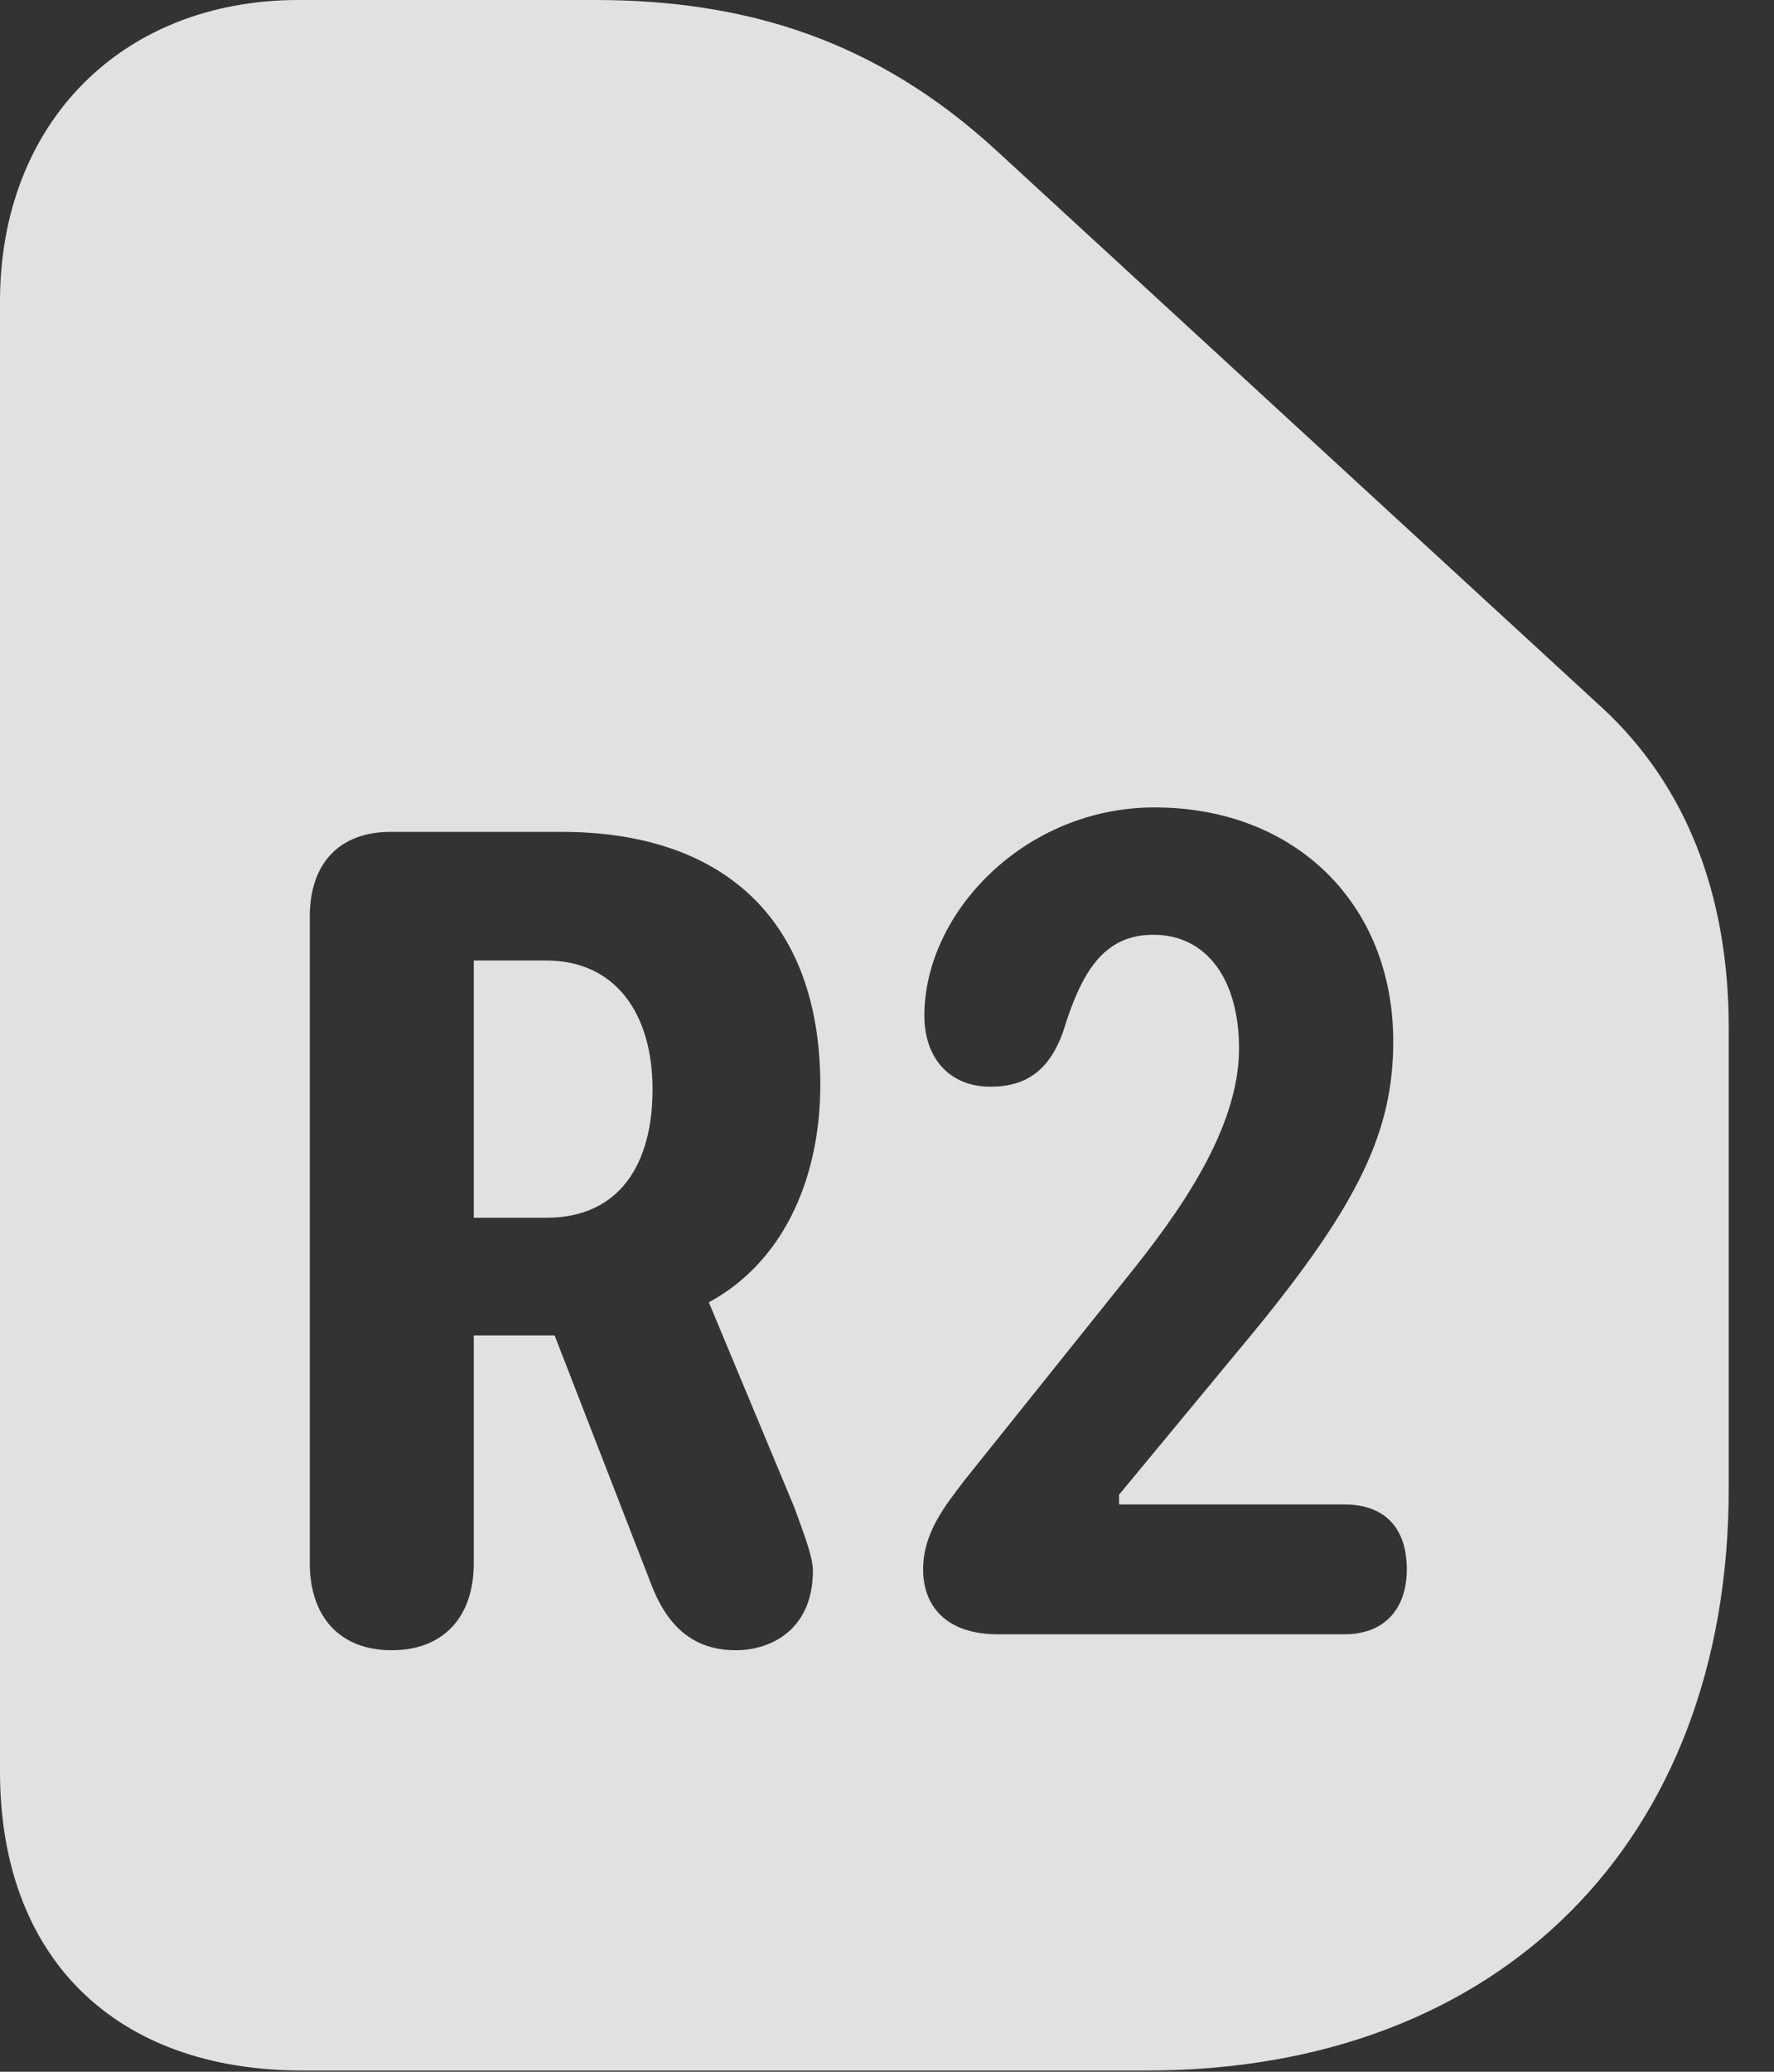<?xml version="1.0" encoding="UTF-8"?>
<!--Generator: Apple Native CoreSVG 326-->
<!DOCTYPE svg
PUBLIC "-//W3C//DTD SVG 1.1//EN"
       "http://www.w3.org/Graphics/SVG/1.1/DTD/svg11.dtd">
<svg version="1.1" xmlns="http://www.w3.org/2000/svg" xmlns:xlink="http://www.w3.org/1999/xlink" viewBox="0 0 14.15 16.514">
 <rect x="0" y="0" width="14.15" height="16.514" fill="#333333" stroke="none"/>
 <g>
  <rect height="16.514" opacity="0" width="14.15" x="0" y="0"/>
  <path d="M7.949 1.201L12.783 5.645C13.447 6.26 13.789 7.129 13.789 8.193L13.789 11.865C13.789 14.678 11.963 16.504 9.15 16.504L2.412 16.504C0.918 16.504 0 15.605 0 14.121L0 2.402C0 0.986 0.967 0 2.383 0L4.746 0C5.957 0 6.992 0.322 7.949 1.201ZM3.115 6.631C2.705 6.631 2.471 6.885 2.471 7.305L2.471 12.461C2.471 12.881 2.705 13.154 3.125 13.154C3.535 13.154 3.779 12.891 3.779 12.461L3.779 10.645L4.424 10.645L5.186 12.607C5.312 12.949 5.518 13.154 5.869 13.154C6.152 13.154 6.484 12.988 6.484 12.52C6.484 12.412 6.416 12.236 6.338 12.021L5.654 10.381C6.299 10.029 6.543 9.316 6.543 8.652C6.543 7.305 5.742 6.631 4.482 6.631ZM7.373 8.096C7.373 8.428 7.568 8.662 7.9 8.662C8.193 8.662 8.369 8.525 8.477 8.232C8.623 7.754 8.799 7.451 9.199 7.451C9.629 7.451 9.883 7.812 9.883 8.359C9.883 9.004 9.395 9.678 8.994 10.176L7.695 11.797C7.539 12.002 7.363 12.217 7.363 12.51C7.363 12.803 7.549 13.027 7.959 13.027L10.723 13.027C11.045 13.027 11.221 12.822 11.221 12.51C11.221 12.168 11.035 11.992 10.723 11.992L8.926 11.992L8.926 11.914L10.01 10.605C10.84 9.59 11.113 9.014 11.113 8.301C11.113 7.207 10.332 6.436 9.209 6.436C8.174 6.436 7.373 7.275 7.373 8.096ZM5.205 8.682C5.205 9.268 4.951 9.707 4.355 9.707L3.779 9.707L3.779 7.656L4.355 7.656C4.922 7.656 5.205 8.096 5.205 8.682Z" fill="white" fill-opacity="0.85"/>
 </g>
</svg>

